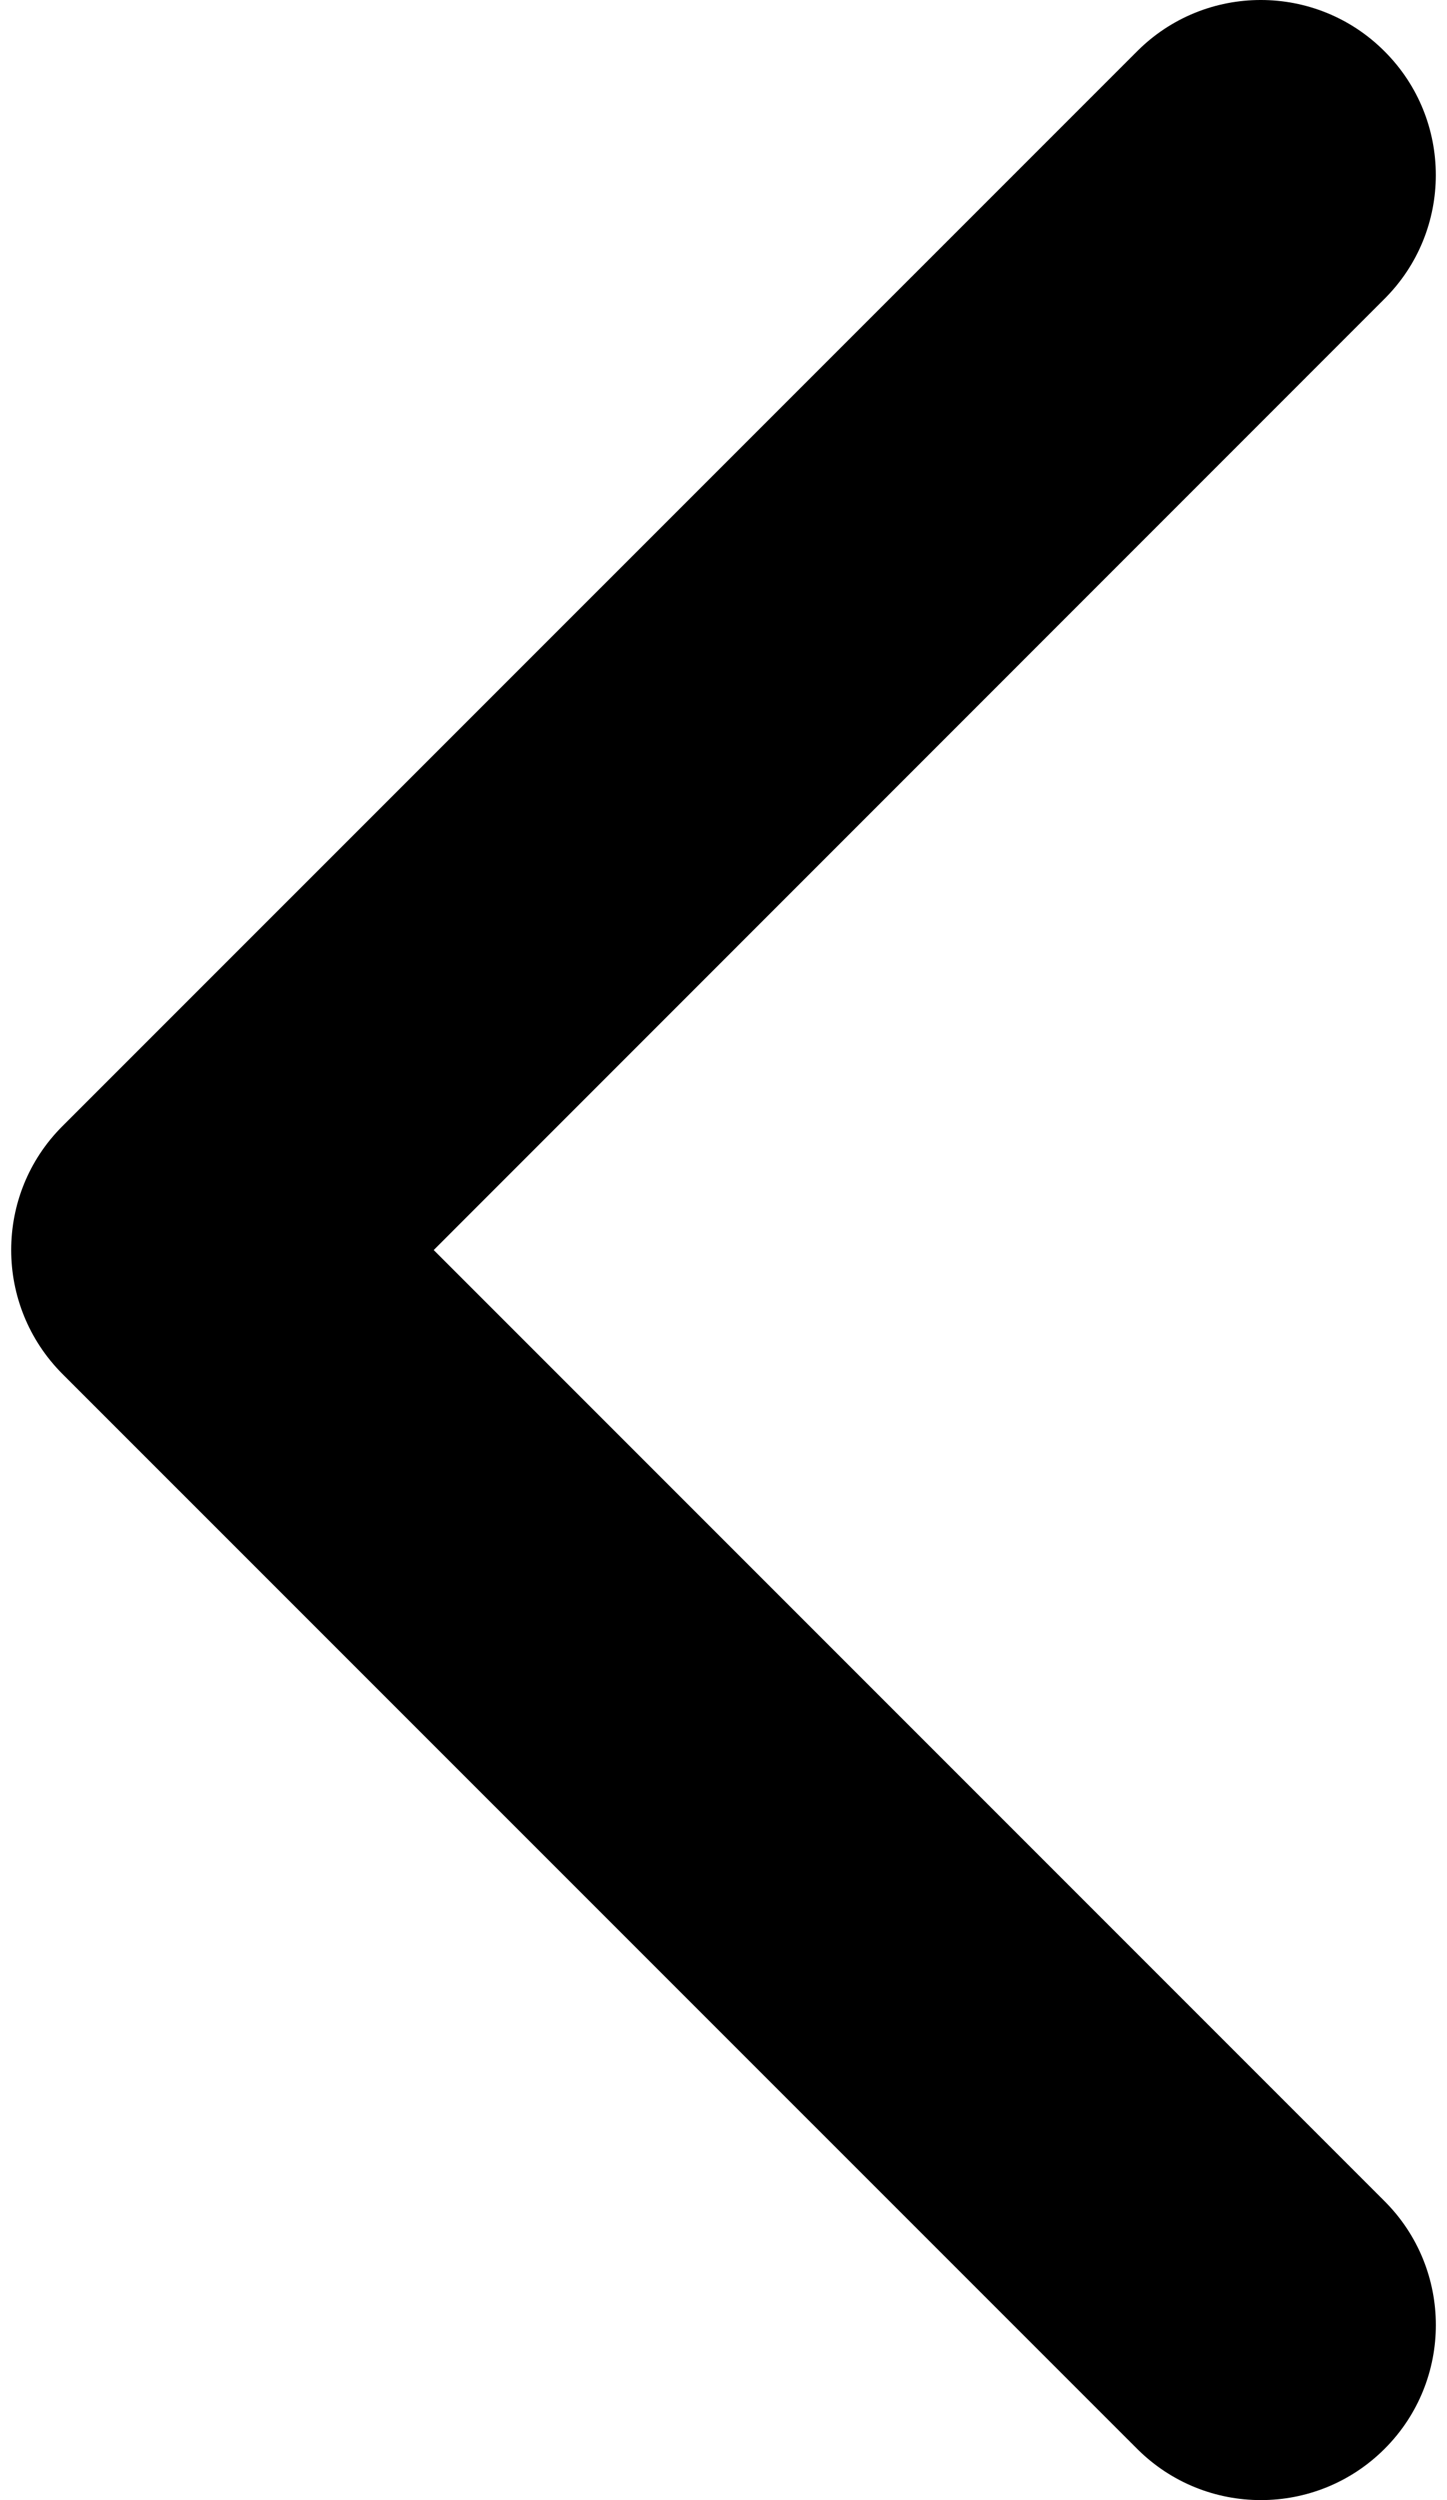 <svg width="11" height="19" viewBox="0 0 11 19" fill="none" xmlns="http://www.w3.org/2000/svg">
<path d="M0.474 10.441L8.644 18.61C9.164 19.13 10.006 19.13 10.526 18.61C11.045 18.091 11.045 17.248 10.526 16.729L3.297 9.5L10.525 2.271C11.045 1.752 11.045 0.909 10.525 0.39C10.006 -0.13 9.163 -0.13 8.644 0.39L0.474 8.559C0.214 8.819 0.085 9.159 0.085 9.5C0.085 9.84 0.215 10.181 0.474 10.441Z" fill="black"/>
</svg>
